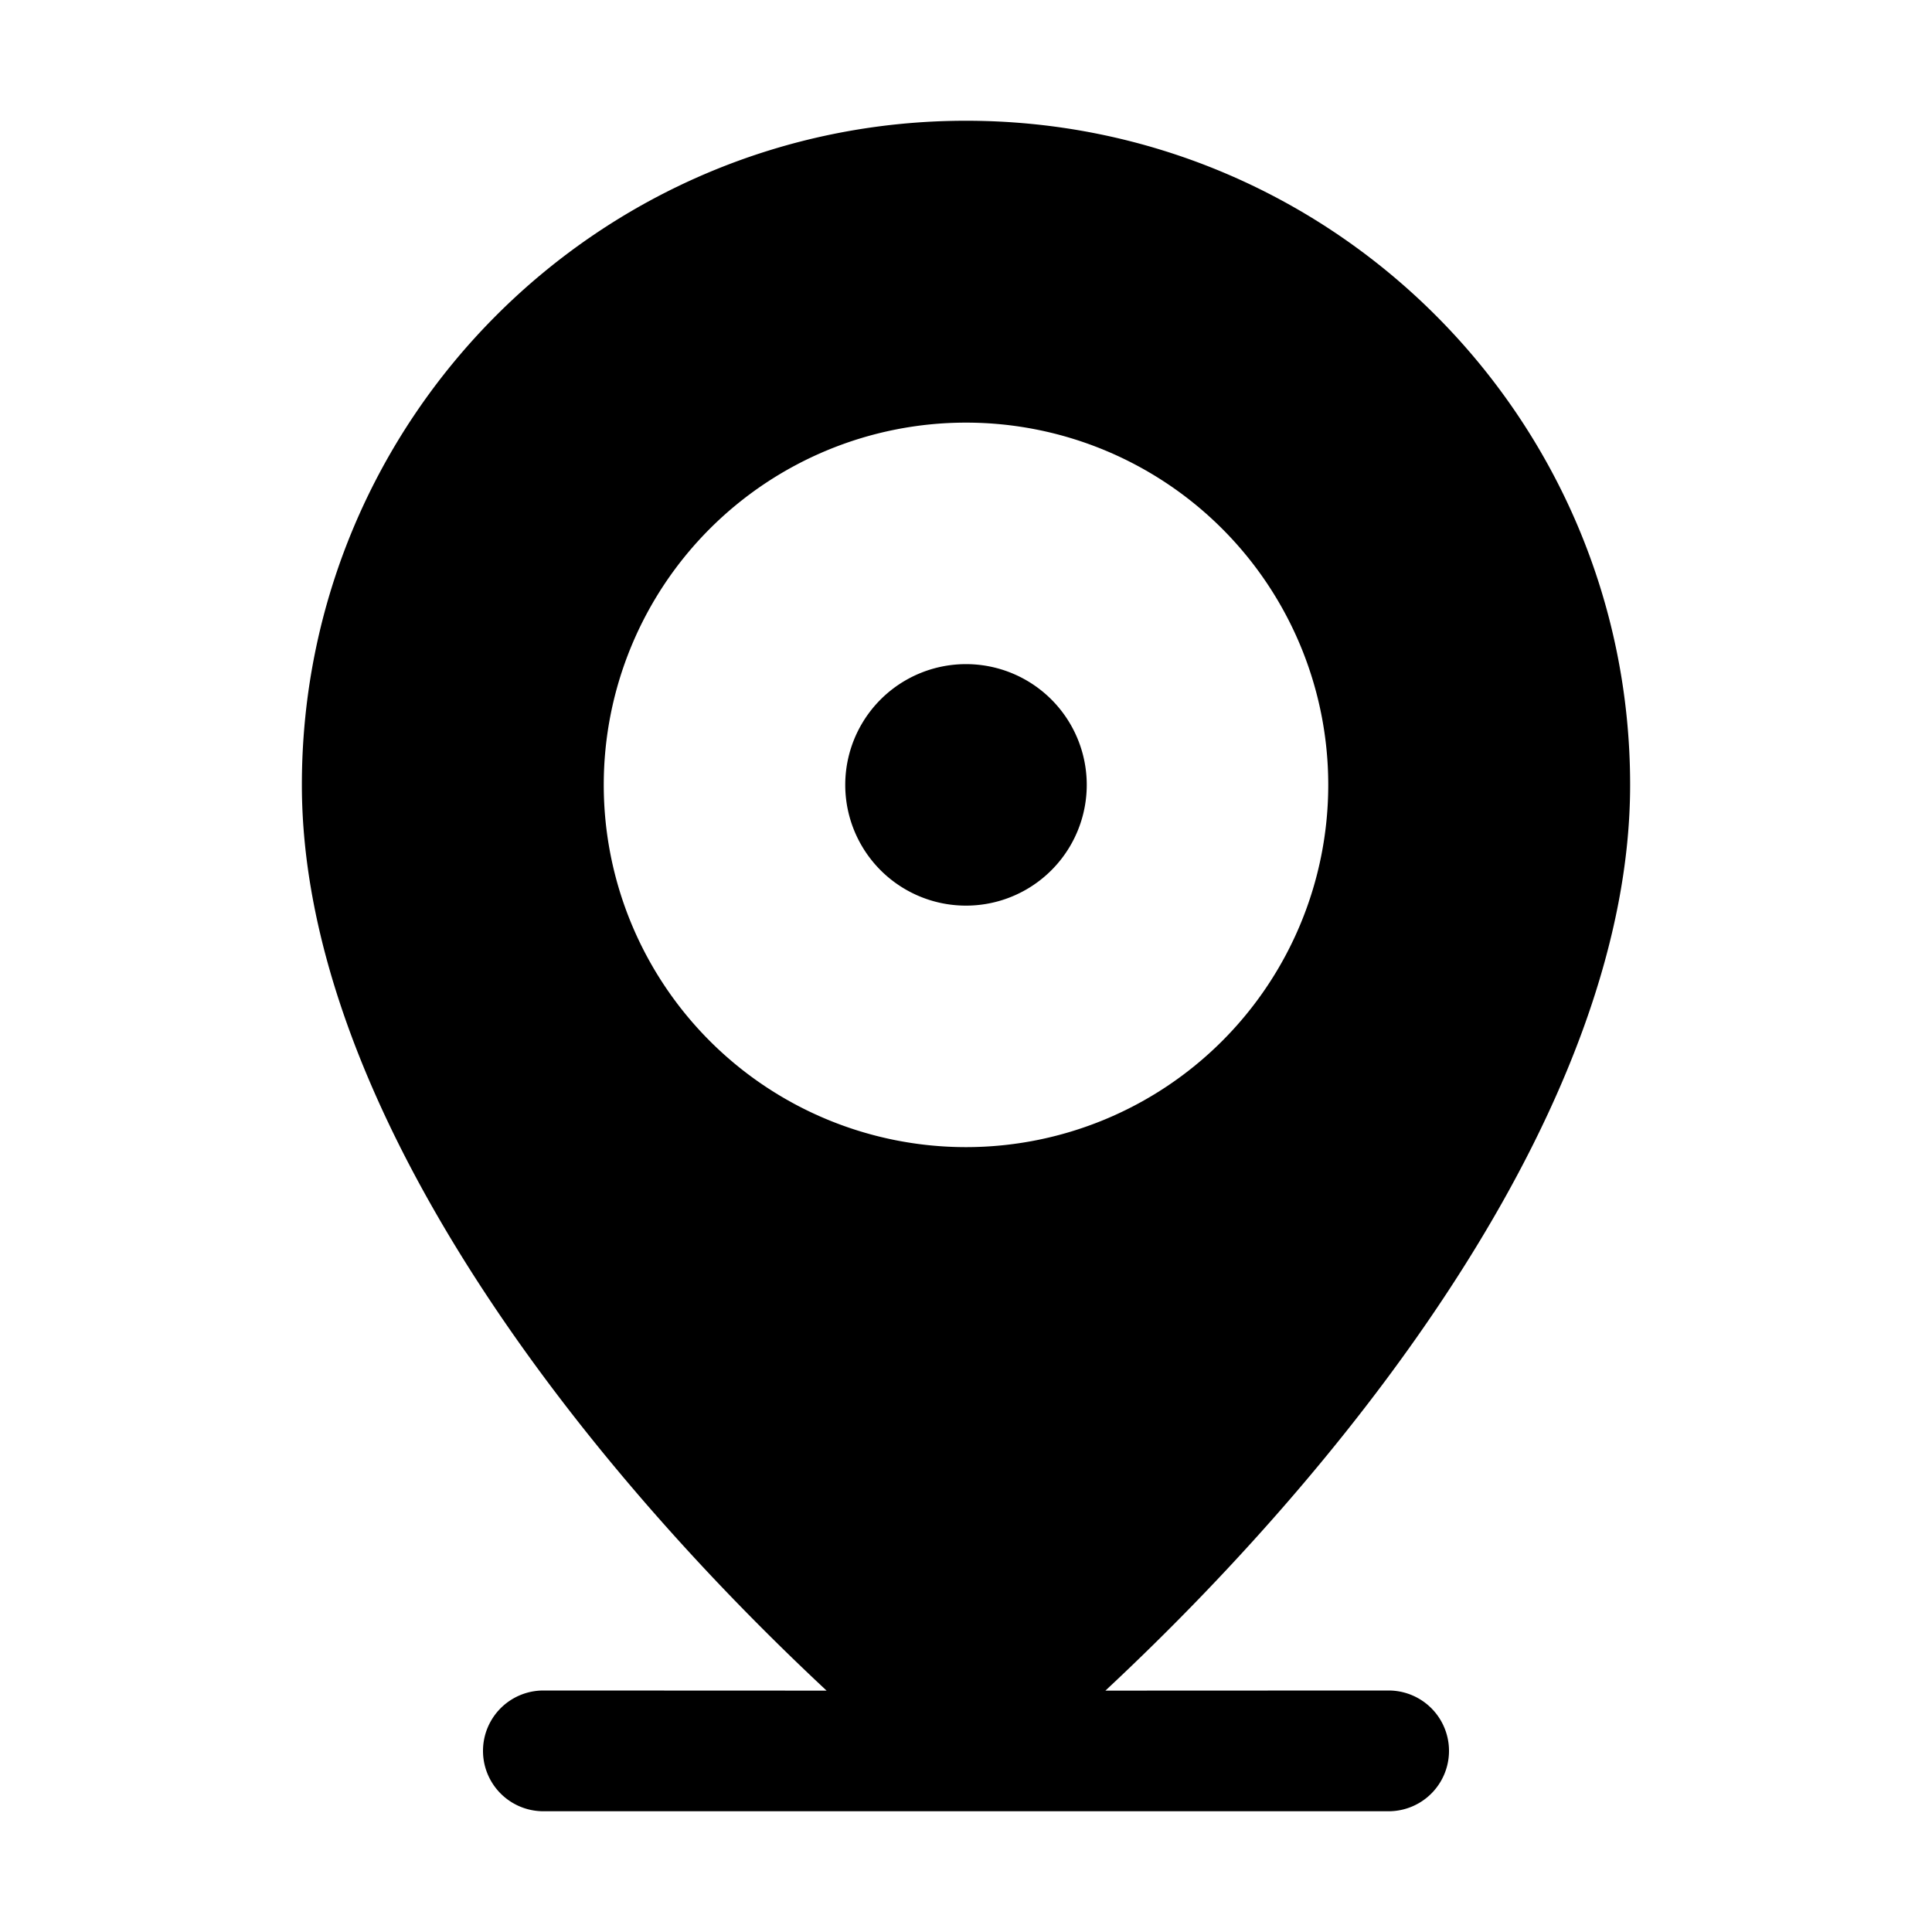<svg xmlns="http://www.w3.org/2000/svg" viewBox="0 0 32 32"><path fill="currentColor" fill-rule="evenodd" d="M16 2c6.075 0 11 4.925 11 11 0 5.158-4.325 10.929-8.691 15.002L23 28a1 1 0 0 1 0 2H9a1 1 0 0 1 0-2l4.691.002C9.325 23.929 5 18.158 5 13 5 6.925 9.925 2 16 2m0 5a6 6 0 1 0 0 12 6 6 0 0 0 0-12m0 4a2 2 0 1 1 0 4 2 2 0 0 1 0-4"/></svg>